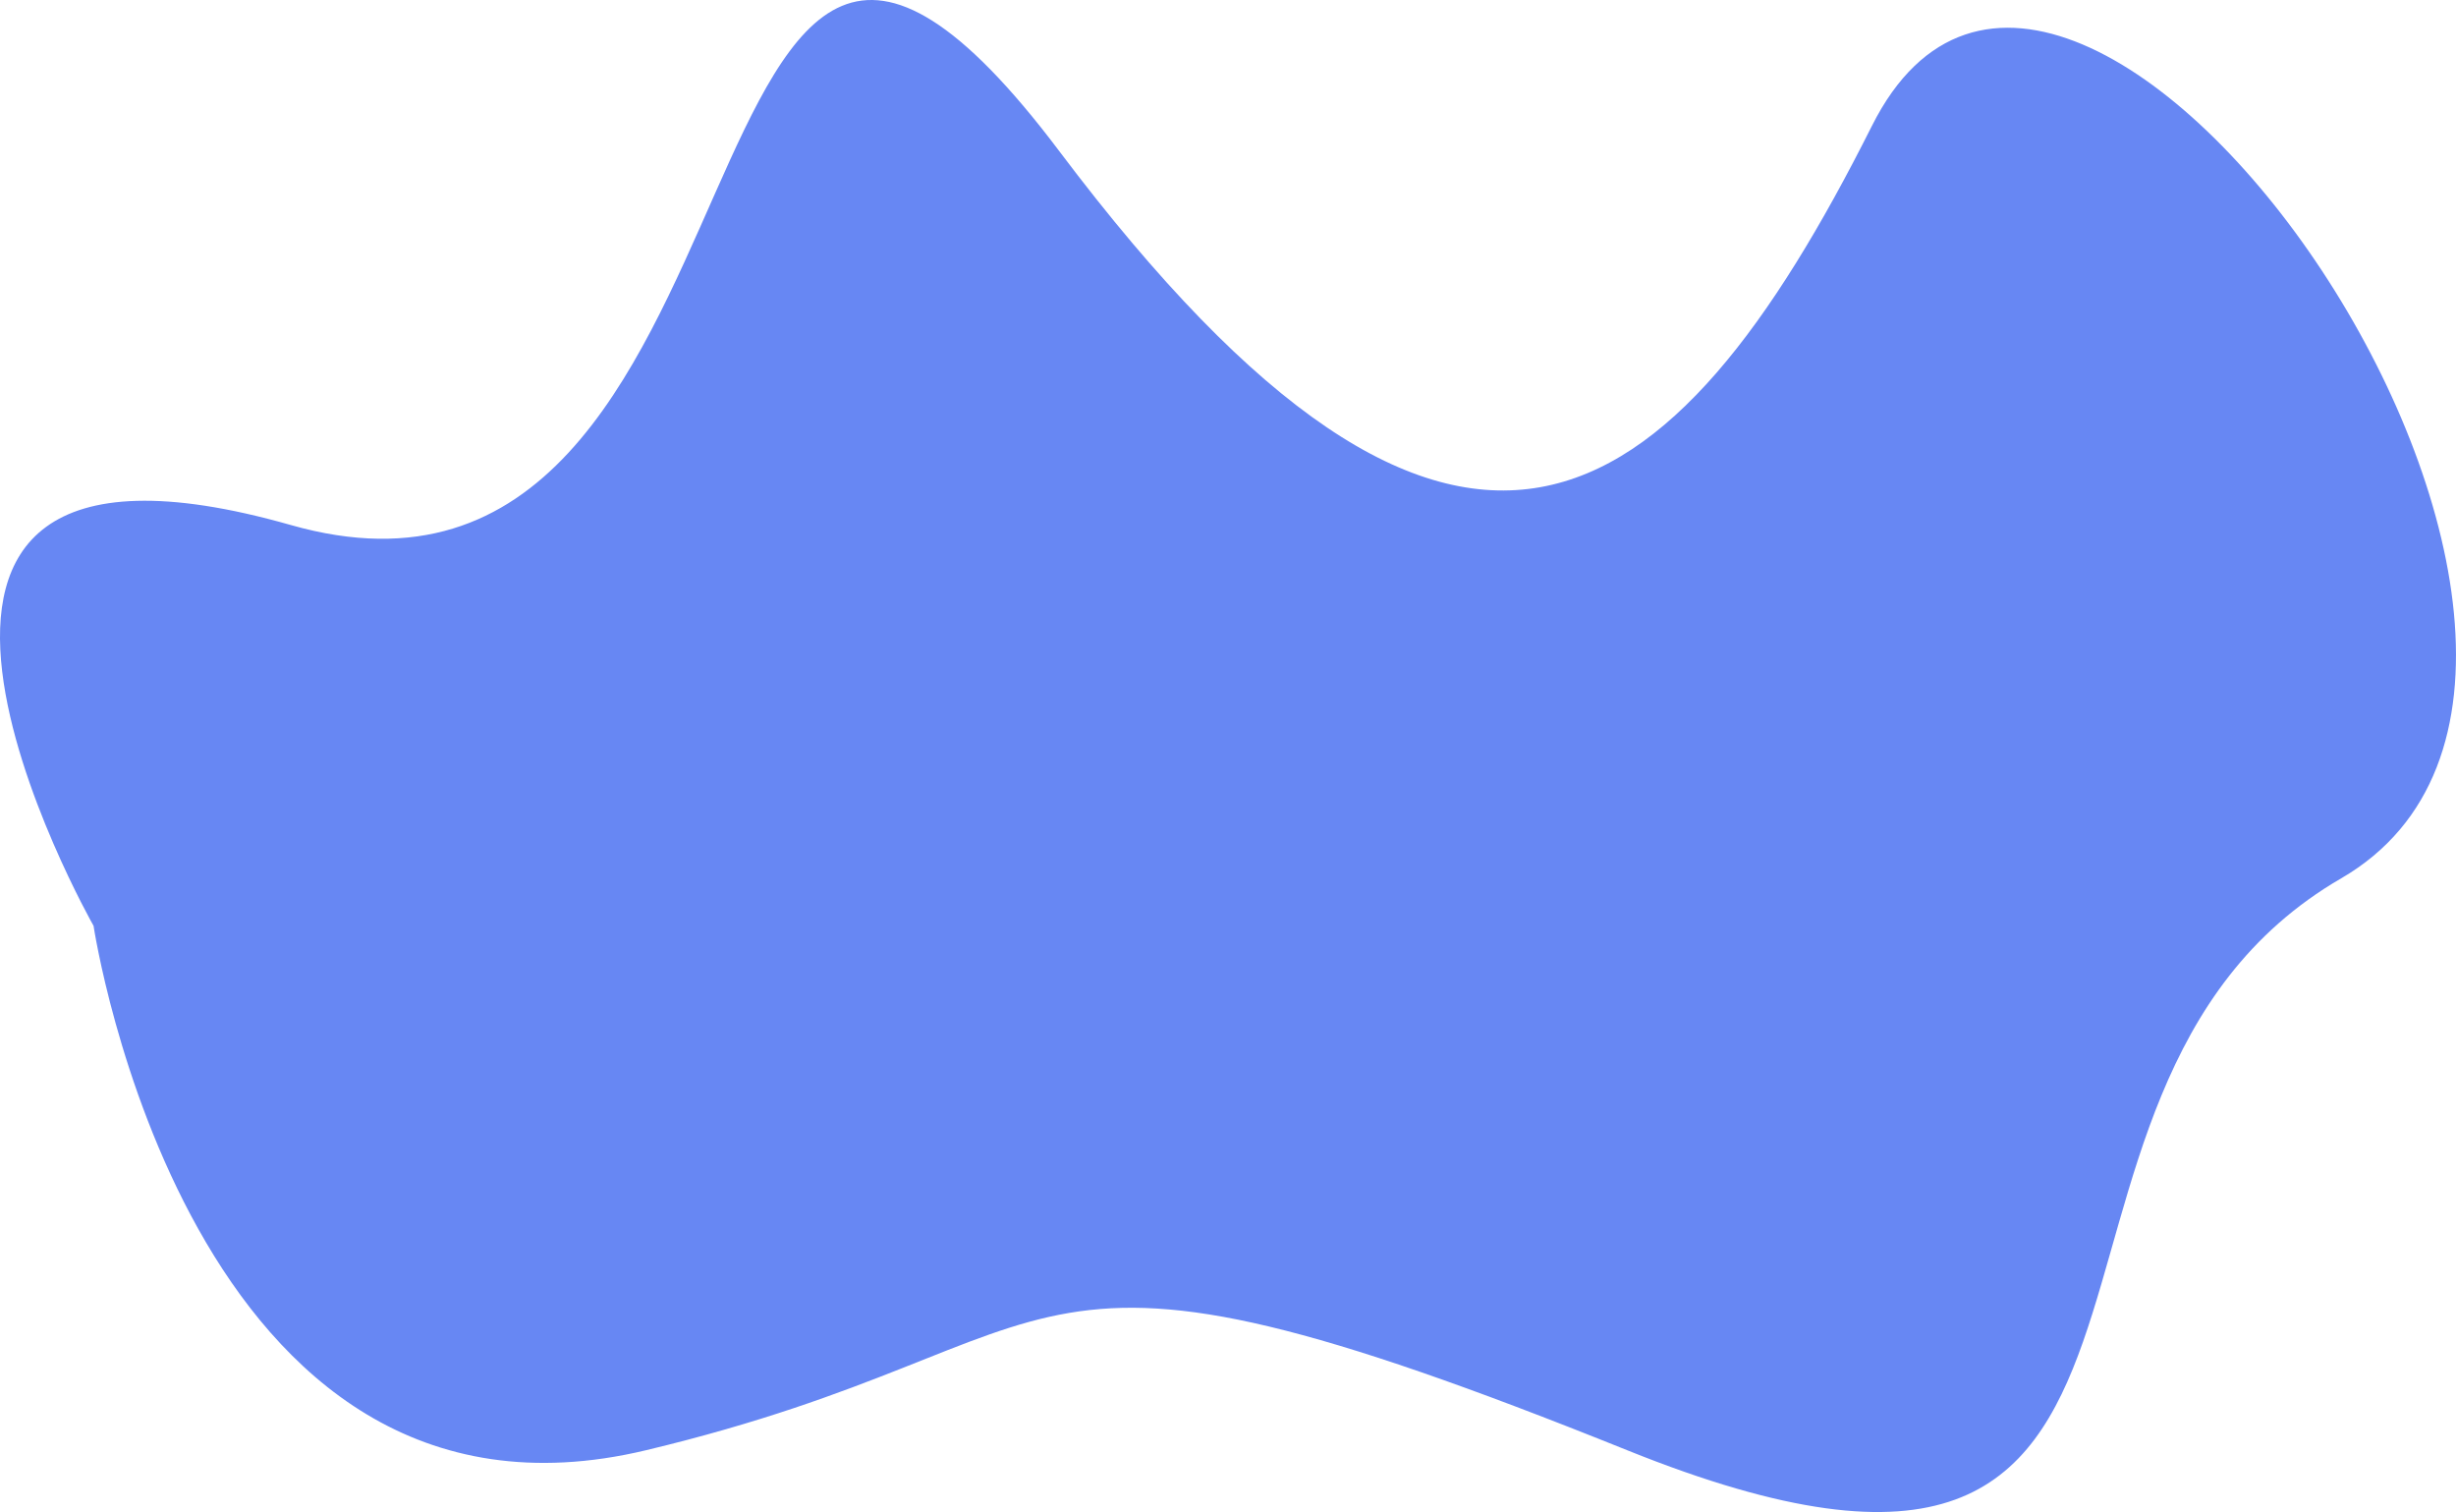 <svg width="666" height="410" viewBox="0 0 666 410" fill="none" xmlns="http://www.w3.org/2000/svg">
<path d="M25.369 251.046C25.369 251.046 -58.542 103.272 78.85 142.363C216.243 181.455 178.898 -102.924 287.244 40.983C395.59 184.891 453.221 142.363 507.625 34.11C562.028 -74.142 736.305 179.307 634.874 238.159C533.443 297.01 614.127 462.826 441.234 393.235C268.341 323.644 299.231 363.565 175.21 393.235C51.188 422.905 25.369 251.046 25.369 251.046Z" fill="#6787F3"/>
</svg>
